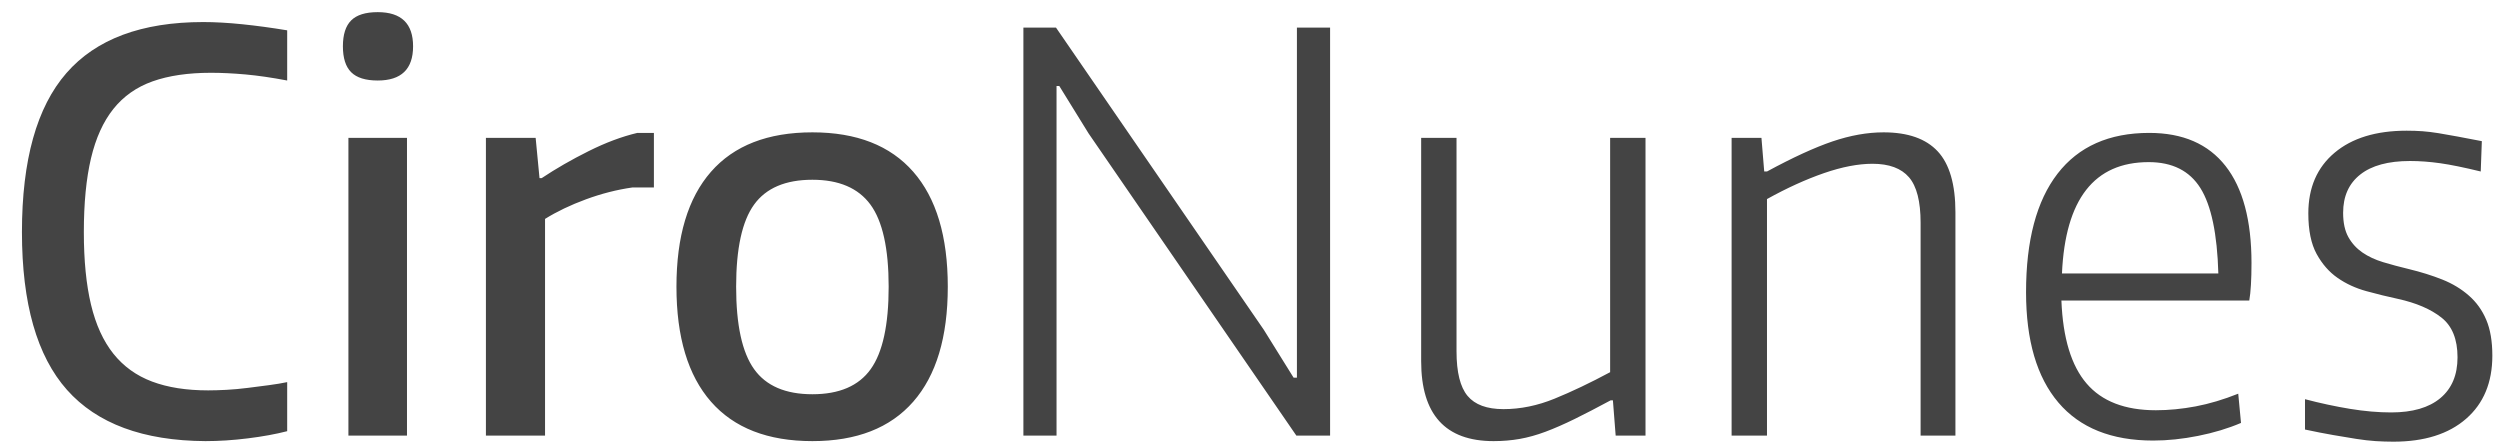 <?xml version="1.0" encoding="UTF-8"?>
<svg width="112px" height="20px" viewBox="0 0 112 20" version="1.1" xmlns="http://www.w3.org/2000/svg" xmlns:xlink="http://www.w3.org/1999/xlink">
    <!-- Generator: Sketch 46.2 (44496) - http://www.bohemiancoding.com/sketch -->
    <title>logo / inline</title>
    <desc>Created with Sketch.</desc>
    <defs></defs>
    <g id="Welcome" stroke="none" stroke-width="1" fill="none" fill-rule="evenodd">
        <g id="Desktop" transform="translate(-40, -30)" fill="#444444">
            <g id="logo-/-inline" transform="translate(40, 30)">
                <path d="M9.202,19.762 C6.413,19.745 4.346,18.98 3,17.465 C1.655,15.95 0.983,13.595 0.983,10.4 C0.983,7.172 1.647,4.797 2.976,3.273 C4.304,1.75 6.347,0.988 9.103,0.988 C9.631,0.988 10.217,1.021 10.861,1.087 C11.504,1.153 12.173,1.244 12.866,1.359 L12.866,3.607 C12.173,3.475 11.55,3.385 10.997,3.335 C10.444,3.286 9.928,3.261 9.45,3.261 C8.426,3.261 7.556,3.389 6.838,3.644 C6.12,3.899 5.534,4.311 5.08,4.879 C4.626,5.447 4.292,6.184 4.077,7.09 C3.863,7.996 3.756,9.099 3.756,10.4 C3.756,11.668 3.863,12.751 4.077,13.648 C4.292,14.546 4.626,15.278 5.08,15.847 C5.534,16.415 6.112,16.831 6.813,17.094 C7.514,17.358 8.352,17.489 9.326,17.489 C9.557,17.489 9.829,17.481 10.143,17.465 C10.456,17.448 10.774,17.419 11.096,17.378 C11.418,17.337 11.735,17.296 12.049,17.255 C12.363,17.213 12.635,17.168 12.866,17.119 L12.866,19.317 C12.354,19.449 11.768,19.556 11.108,19.638 C10.448,19.721 9.813,19.762 9.202,19.762 Z M16.921,3.607 C16.377,3.607 15.981,3.483 15.733,3.236 C15.485,2.989 15.362,2.602 15.362,2.075 C15.362,1.548 15.485,1.161 15.733,0.914 C15.981,0.667 16.377,0.544 16.921,0.544 C17.978,0.544 18.506,1.054 18.506,2.075 C18.506,3.096 17.978,3.607 16.921,3.607 Z M15.609,6.176 L18.233,6.176 L18.233,19.515 L15.609,19.515 L15.609,6.176 Z M21.769,6.176 L23.997,6.176 L24.17,7.979 L24.269,7.979 C24.913,7.551 25.614,7.147 26.374,6.769 C27.133,6.39 27.859,6.118 28.552,5.954 L29.295,5.954 L29.295,8.399 L28.329,8.399 C27.636,8.498 26.943,8.675 26.25,8.93 C25.557,9.185 24.946,9.478 24.418,9.807 L24.418,19.515 L21.769,19.515 L21.769,6.176 Z M36.395,19.762 C34.398,19.762 32.884,19.173 31.853,17.996 C30.821,16.818 30.305,15.101 30.305,12.845 C30.305,10.589 30.821,8.872 31.853,7.695 C32.884,6.518 34.398,5.929 36.395,5.929 C38.376,5.929 39.882,6.518 40.913,7.695 C41.945,8.872 42.461,10.589 42.461,12.845 C42.461,15.101 41.945,16.818 40.913,17.996 C39.882,19.173 38.376,19.762 36.395,19.762 Z M36.395,17.662 C37.6,17.662 38.471,17.288 39.007,16.538 C39.544,15.789 39.812,14.558 39.812,12.845 C39.812,11.133 39.539,9.906 38.995,9.165 C38.45,8.424 37.584,8.053 36.395,8.053 C35.191,8.053 34.32,8.424 33.784,9.165 C33.247,9.906 32.979,11.133 32.979,12.845 C32.979,14.558 33.247,15.789 33.784,16.538 C34.32,17.288 35.191,17.662 36.395,17.662 Z M45.848,1.236 L47.308,1.236 L56.617,14.772 L57.954,16.921 L58.102,16.921 L58.102,1.236 L59.588,1.236 L59.588,19.515 L58.077,19.515 L48.769,5.978 L47.457,3.854 L47.333,3.854 L47.333,19.515 L45.848,19.515 L45.848,1.236 Z M66.911,19.762 C64.749,19.762 63.668,18.568 63.668,16.18 L63.668,6.176 L65.252,6.176 L65.252,15.735 C65.252,16.674 65.417,17.341 65.747,17.736 C66.077,18.132 66.614,18.329 67.356,18.329 C68.116,18.329 68.879,18.173 69.646,17.86 C70.414,17.547 71.243,17.152 72.134,16.674 L72.134,6.176 L73.719,6.176 L73.719,19.515 L72.382,19.515 L72.258,17.934 L72.159,17.934 C71.548,18.263 71.008,18.543 70.538,18.774 C70.067,19.004 69.634,19.194 69.238,19.342 C68.842,19.49 68.458,19.597 68.087,19.663 C67.715,19.729 67.323,19.762 66.911,19.762 Z M77.576,6.176 L78.913,6.176 L79.037,7.683 L79.161,7.683 C80.316,7.057 81.294,6.608 82.094,6.336 C82.895,6.065 83.658,5.929 84.384,5.929 C85.473,5.929 86.282,6.213 86.81,6.781 C87.338,7.349 87.603,8.259 87.603,9.511 L87.603,19.515 L86.043,19.515 L86.043,9.98 C86.043,9.025 85.87,8.345 85.523,7.942 C85.176,7.539 84.632,7.337 83.889,7.337 C83.245,7.337 82.519,7.477 81.71,7.757 C80.902,8.037 80.052,8.424 79.161,8.918 L79.161,19.515 L77.576,19.515 L77.576,6.176 Z M96.461,19.737 C94.596,19.737 93.18,19.169 92.215,18.033 C91.249,16.896 90.767,15.25 90.767,13.092 C90.767,10.77 91.237,9 92.178,7.781 C93.119,6.563 94.488,5.954 96.287,5.954 C97.789,5.954 98.928,6.448 99.704,7.436 C100.479,8.424 100.867,9.873 100.867,11.783 C100.867,12.524 100.834,13.084 100.768,13.463 L92.351,13.463 C92.417,15.143 92.793,16.382 93.478,17.18 C94.162,17.979 95.198,18.379 96.584,18.379 C97.162,18.379 97.756,18.321 98.367,18.206 C98.978,18.09 99.613,17.901 100.273,17.637 L100.397,18.947 C99.819,19.194 99.18,19.387 98.478,19.527 C97.777,19.667 97.104,19.737 96.461,19.737 Z M96.263,7.263 C93.82,7.263 92.524,8.926 92.376,12.252 L99.382,12.252 C99.332,10.474 99.064,9.198 98.577,8.424 C98.09,7.65 97.319,7.263 96.263,7.263 Z M107.225,19.787 C106.961,19.787 106.697,19.778 106.433,19.762 C106.169,19.745 105.88,19.712 105.566,19.663 C105.253,19.614 104.906,19.556 104.527,19.49 C104.147,19.424 103.726,19.342 103.264,19.243 L103.264,17.884 C103.957,18.066 104.63,18.21 105.282,18.317 C105.934,18.424 106.548,18.477 107.126,18.477 C108.083,18.477 108.818,18.263 109.329,17.835 C109.841,17.407 110.097,16.798 110.097,16.007 C110.097,15.2 109.858,14.607 109.379,14.229 C108.9,13.85 108.248,13.57 107.423,13.389 C106.961,13.29 106.491,13.175 106.012,13.043 C105.533,12.911 105.104,12.714 104.725,12.45 C104.345,12.187 104.032,11.828 103.784,11.376 C103.536,10.923 103.413,10.318 103.413,9.56 C103.413,8.407 103.805,7.502 104.589,6.843 C105.372,6.184 106.449,5.855 107.819,5.855 C108.067,5.855 108.302,5.863 108.525,5.879 C108.748,5.896 108.987,5.925 109.243,5.966 C109.499,6.007 109.779,6.056 110.084,6.114 C110.39,6.172 110.757,6.242 111.186,6.324 L111.137,7.683 C110.394,7.502 109.787,7.378 109.317,7.312 C108.847,7.246 108.397,7.213 107.968,7.213 C106.994,7.213 106.251,7.415 105.74,7.819 C105.228,8.222 104.972,8.794 104.972,9.535 C104.972,9.98 105.051,10.342 105.207,10.622 C105.364,10.902 105.575,11.133 105.839,11.314 C106.103,11.495 106.412,11.639 106.767,11.746 C107.122,11.853 107.506,11.956 107.918,12.055 C108.463,12.187 108.962,12.343 109.416,12.524 C109.87,12.705 110.266,12.944 110.604,13.241 C110.943,13.537 111.203,13.899 111.384,14.327 C111.566,14.756 111.657,15.291 111.657,15.933 C111.657,17.135 111.265,18.078 110.481,18.761 C109.697,19.445 108.611,19.787 107.225,19.787 Z" id="CiroNunes-Copy-10"></path>
            </g>
        </g>
    </g>
</svg>